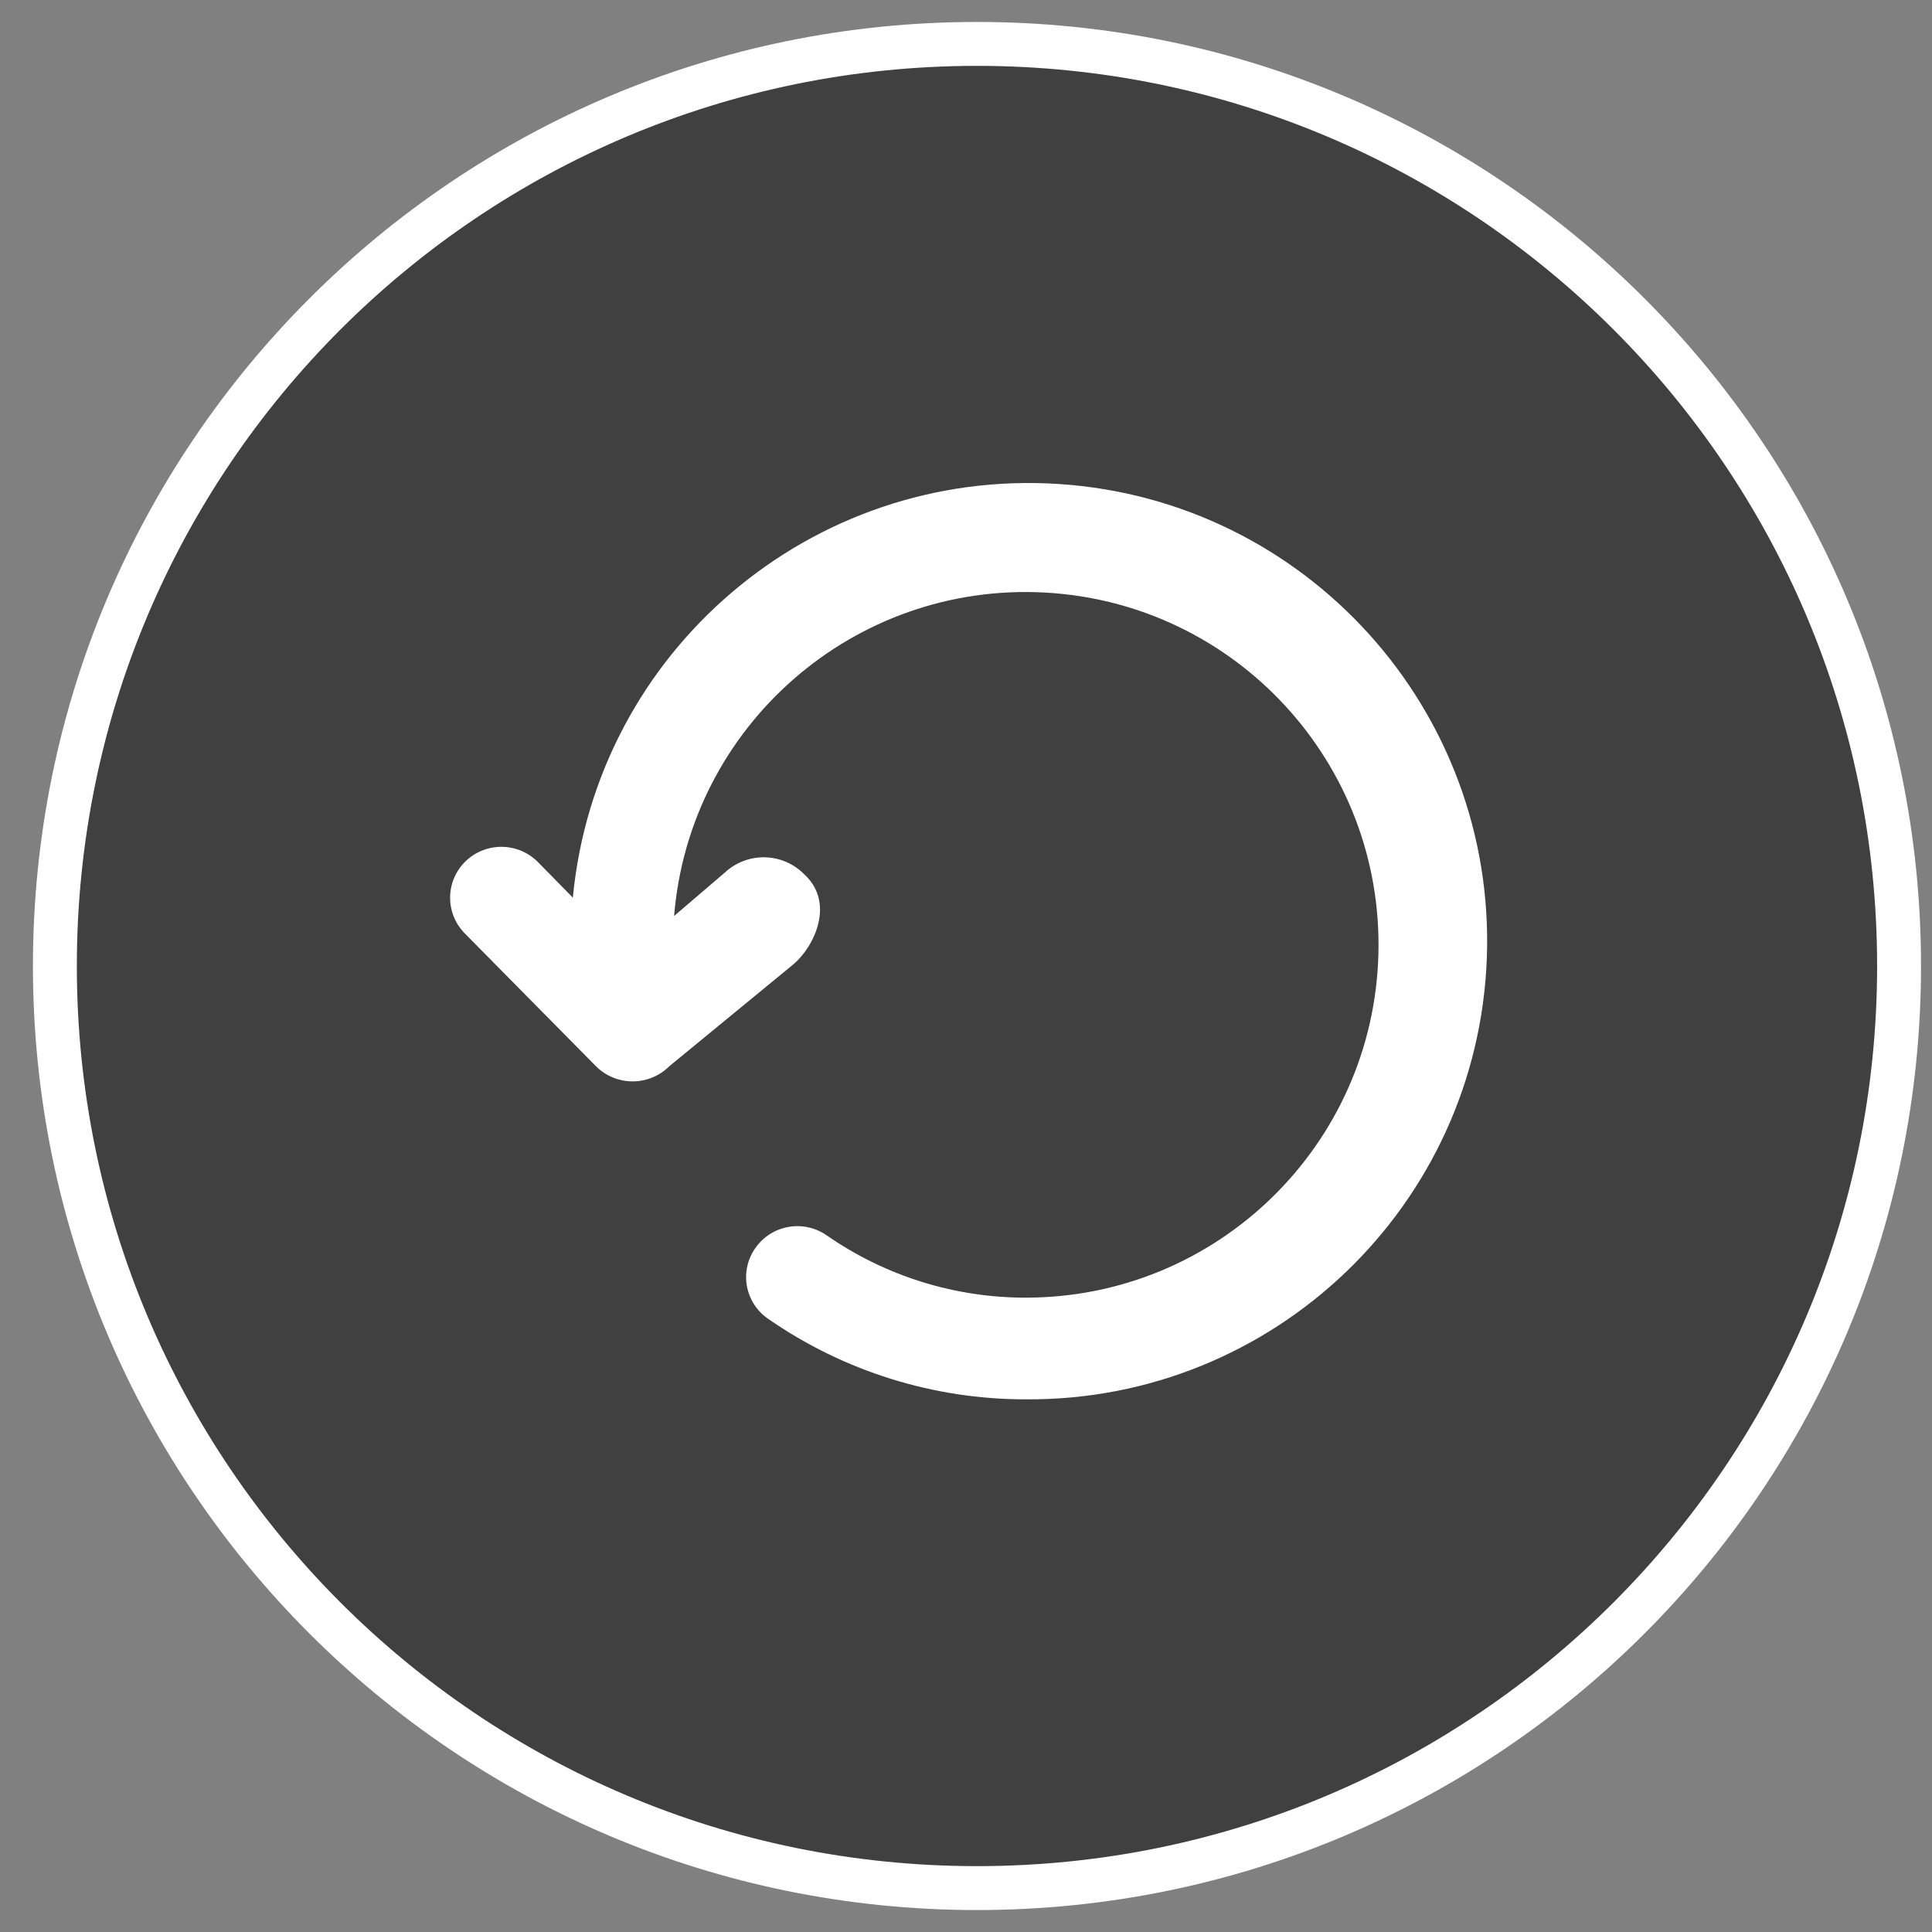 <svg width="44" height="44" viewBox="0 0 44 44" fill="none" xmlns="http://www.w3.org/2000/svg">
<rect x="0" y="0" width="44" height="44" fill="#808080" stroke="none"/>
<path fill-rule="evenodd" clip-rule="evenodd" d="M22.25 43C33.848 43 43.25 33.598 43.25 22C43.25 10.402 33.848 1 22.25 1C10.652 1 1.25 10.402 1.25 22C1.25 33.598 10.652 43 22.25 43Z" fill="black" fill-opacity="0.5" stroke="white"/>
<path fill-rule="evenodd" clip-rule="evenodd" d="M10.584 21.257L13.573 24.283C14.035 24.743 14.781 24.743 15.243 24.283L18.076 21.956C18.545 21.555 19.031 20.553 18.305 19.901C17.812 19.411 17.021 19.398 16.511 19.869L15.352 20.861C15.708 16.524 19.452 13.259 23.797 13.495C28.142 13.732 31.509 17.384 31.392 21.733C31.276 26.083 27.718 29.55 23.366 29.553C21.744 29.556 20.159 29.06 18.827 28.134C18.299 27.767 17.574 27.895 17.204 28.421C17.026 28.672 16.956 28.984 17.01 29.287C17.064 29.59 17.237 29.859 17.491 30.033C19.216 31.232 21.266 31.872 23.366 31.869C29.009 31.906 33.658 27.45 33.862 21.811C34.065 16.172 29.749 11.393 24.118 11.023C18.487 10.653 13.582 14.826 13.046 20.443L12.248 19.63C11.794 19.175 11.059 19.171 10.599 19.619C10.379 19.834 10.254 20.127 10.251 20.435C10.248 20.742 10.368 21.038 10.584 21.257Z" fill="white"/>
</svg>
